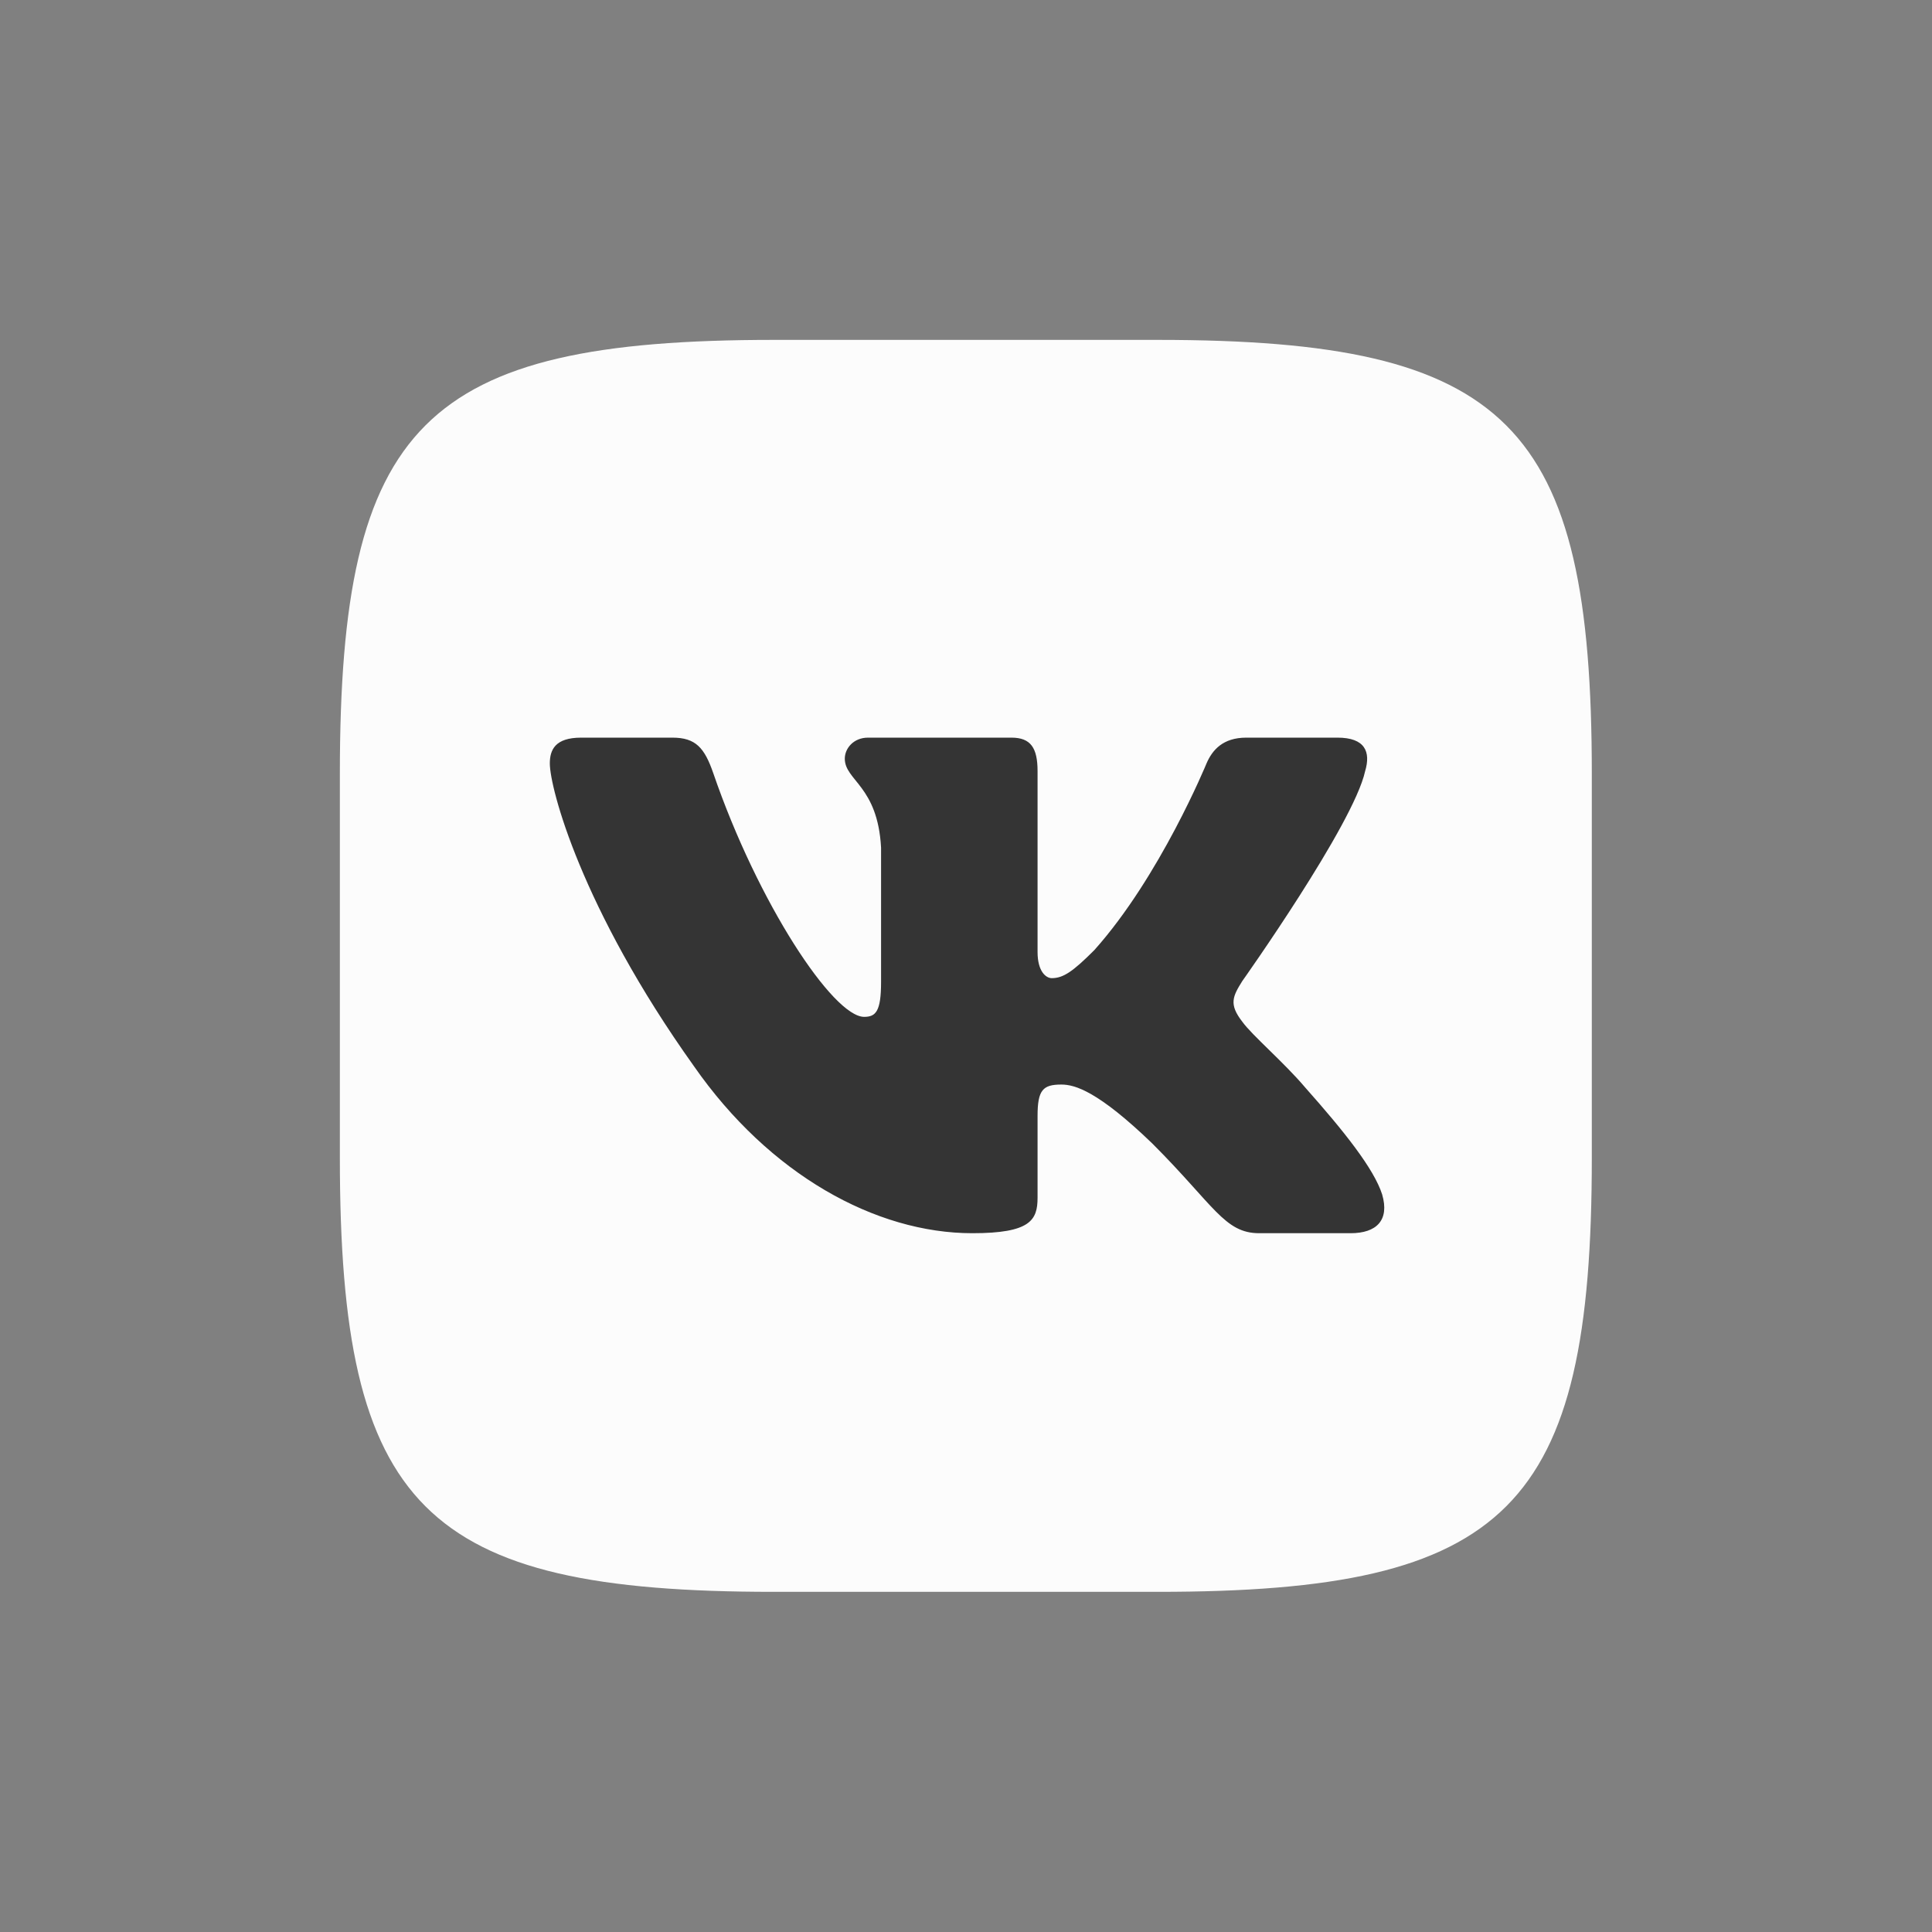 <?xml version="1.0" encoding="utf-8"?>
<svg viewBox="0 0 500 500" xmlns="http://www.w3.org/2000/svg">
  <rect x="0" y="0" width="500" height="500" fill="#808080" stroke="none"/>
  <g transform="matrix(1.592, 0, 0, 1.592, 122.475, 242.326)" style="">
    <g fill="none" fill-rule="evenodd" transform="matrix(1.06, 0, 0, 1.06, -21.683, -96.962)" style="">
      <path d="M66.56,0 C120.32,0 71.68,0 125.44,0 C179.2,0 192,12.8 192,66.56 C192,120.32 192,71.68 192,125.44 C192,179.2 179.2,192 125.44,192 C71.68,192 120.32,192 66.56,192 C12.8,192 0,179.2 0,125.44 C0,71.68 0,96.58 0,66.56 C0,12.8 12.8,0 66.56,0 Z" style="fill: rgb(252, 252, 252);"/>
      <path d="M157.234,66.146 C158.124,63.18 157.234,61 153,61 L139,61 C135.441,61 133.799,62.883 132.909,64.959 C132.909,64.959 125.79,82.313 115.704,93.585 C112.441,96.848 110.958,97.886 109.178,97.886 C108.288,97.886 107,96.848 107,93.882 L107,66.146 C107,62.586 105.967,61 103,61 L81,61 C78.776,61 77.438,62.652 77.438,64.218 C77.438,67.593 82.48,68.371 83,77.863 L83,98.48 C83,103 82.184,103.82 80.404,103.82 C75.658,103.82 64.113,86.388 57.266,66.443 C55.924,62.566 54.578,61 51,61 L37,61 C33,61 32.2,62.883 32.2,64.959 C32.2,68.668 36.947,87.059 54.3,111.384 C65.869,127.995 82.168,137 97,137 C105.899,137 107,135 107,131.555 L107,119 C107,115 107.843,114.202 110.661,114.202 C112.738,114.202 116.297,115.24 124.604,123.249 C134.096,132.742 135.661,137 141,137 L155,137 C159,137 161,135 159.846,131.053 C158.584,127.119 154.052,121.412 148.038,114.647 C144.775,110.79 139.88,106.638 138.397,104.561 C136.321,101.891 136.914,100.704 138.397,98.332 C138.397,98.332 155.454,74.304 157.234,66.146 Z" style="fill: rgb(52, 52, 52);"/>
    </g>
  </g>
  <g transform="matrix(1, 0, 0, 1, 164.596, 156)"/>
  <g transform="matrix(1, 0, 0, 1, 164.596, 156)"/>
  <g transform="matrix(1, 0, 0, 1, 164.596, 156)"/>
  <g transform="matrix(1, 0, 0, 1, 164.596, 156)"/>
  <g transform="matrix(1, 0, 0, 1, 164.596, 156)"/>
  <g transform="matrix(1, 0, 0, 1, 164.596, 156)"/>
  <g transform="matrix(1, 0, 0, 1, 164.596, 156)"/>
  <g transform="matrix(1, 0, 0, 1, 164.596, 156)"/>
  <g transform="matrix(1, 0, 0, 1, 164.596, 156)"/>
  <g transform="matrix(1, 0, 0, 1, 164.596, 156)"/>
  <g transform="matrix(1, 0, 0, 1, 164.596, 156)"/>
  <g transform="matrix(1, 0, 0, 1, 164.596, 156)"/>
  <g transform="matrix(1, 0, 0, 1, 164.596, 156)"/>
  <g transform="matrix(1, 0, 0, 1, 164.596, 156)"/>
  <g transform="matrix(1, 0, 0, 1, 164.596, 156)"/>
</svg>